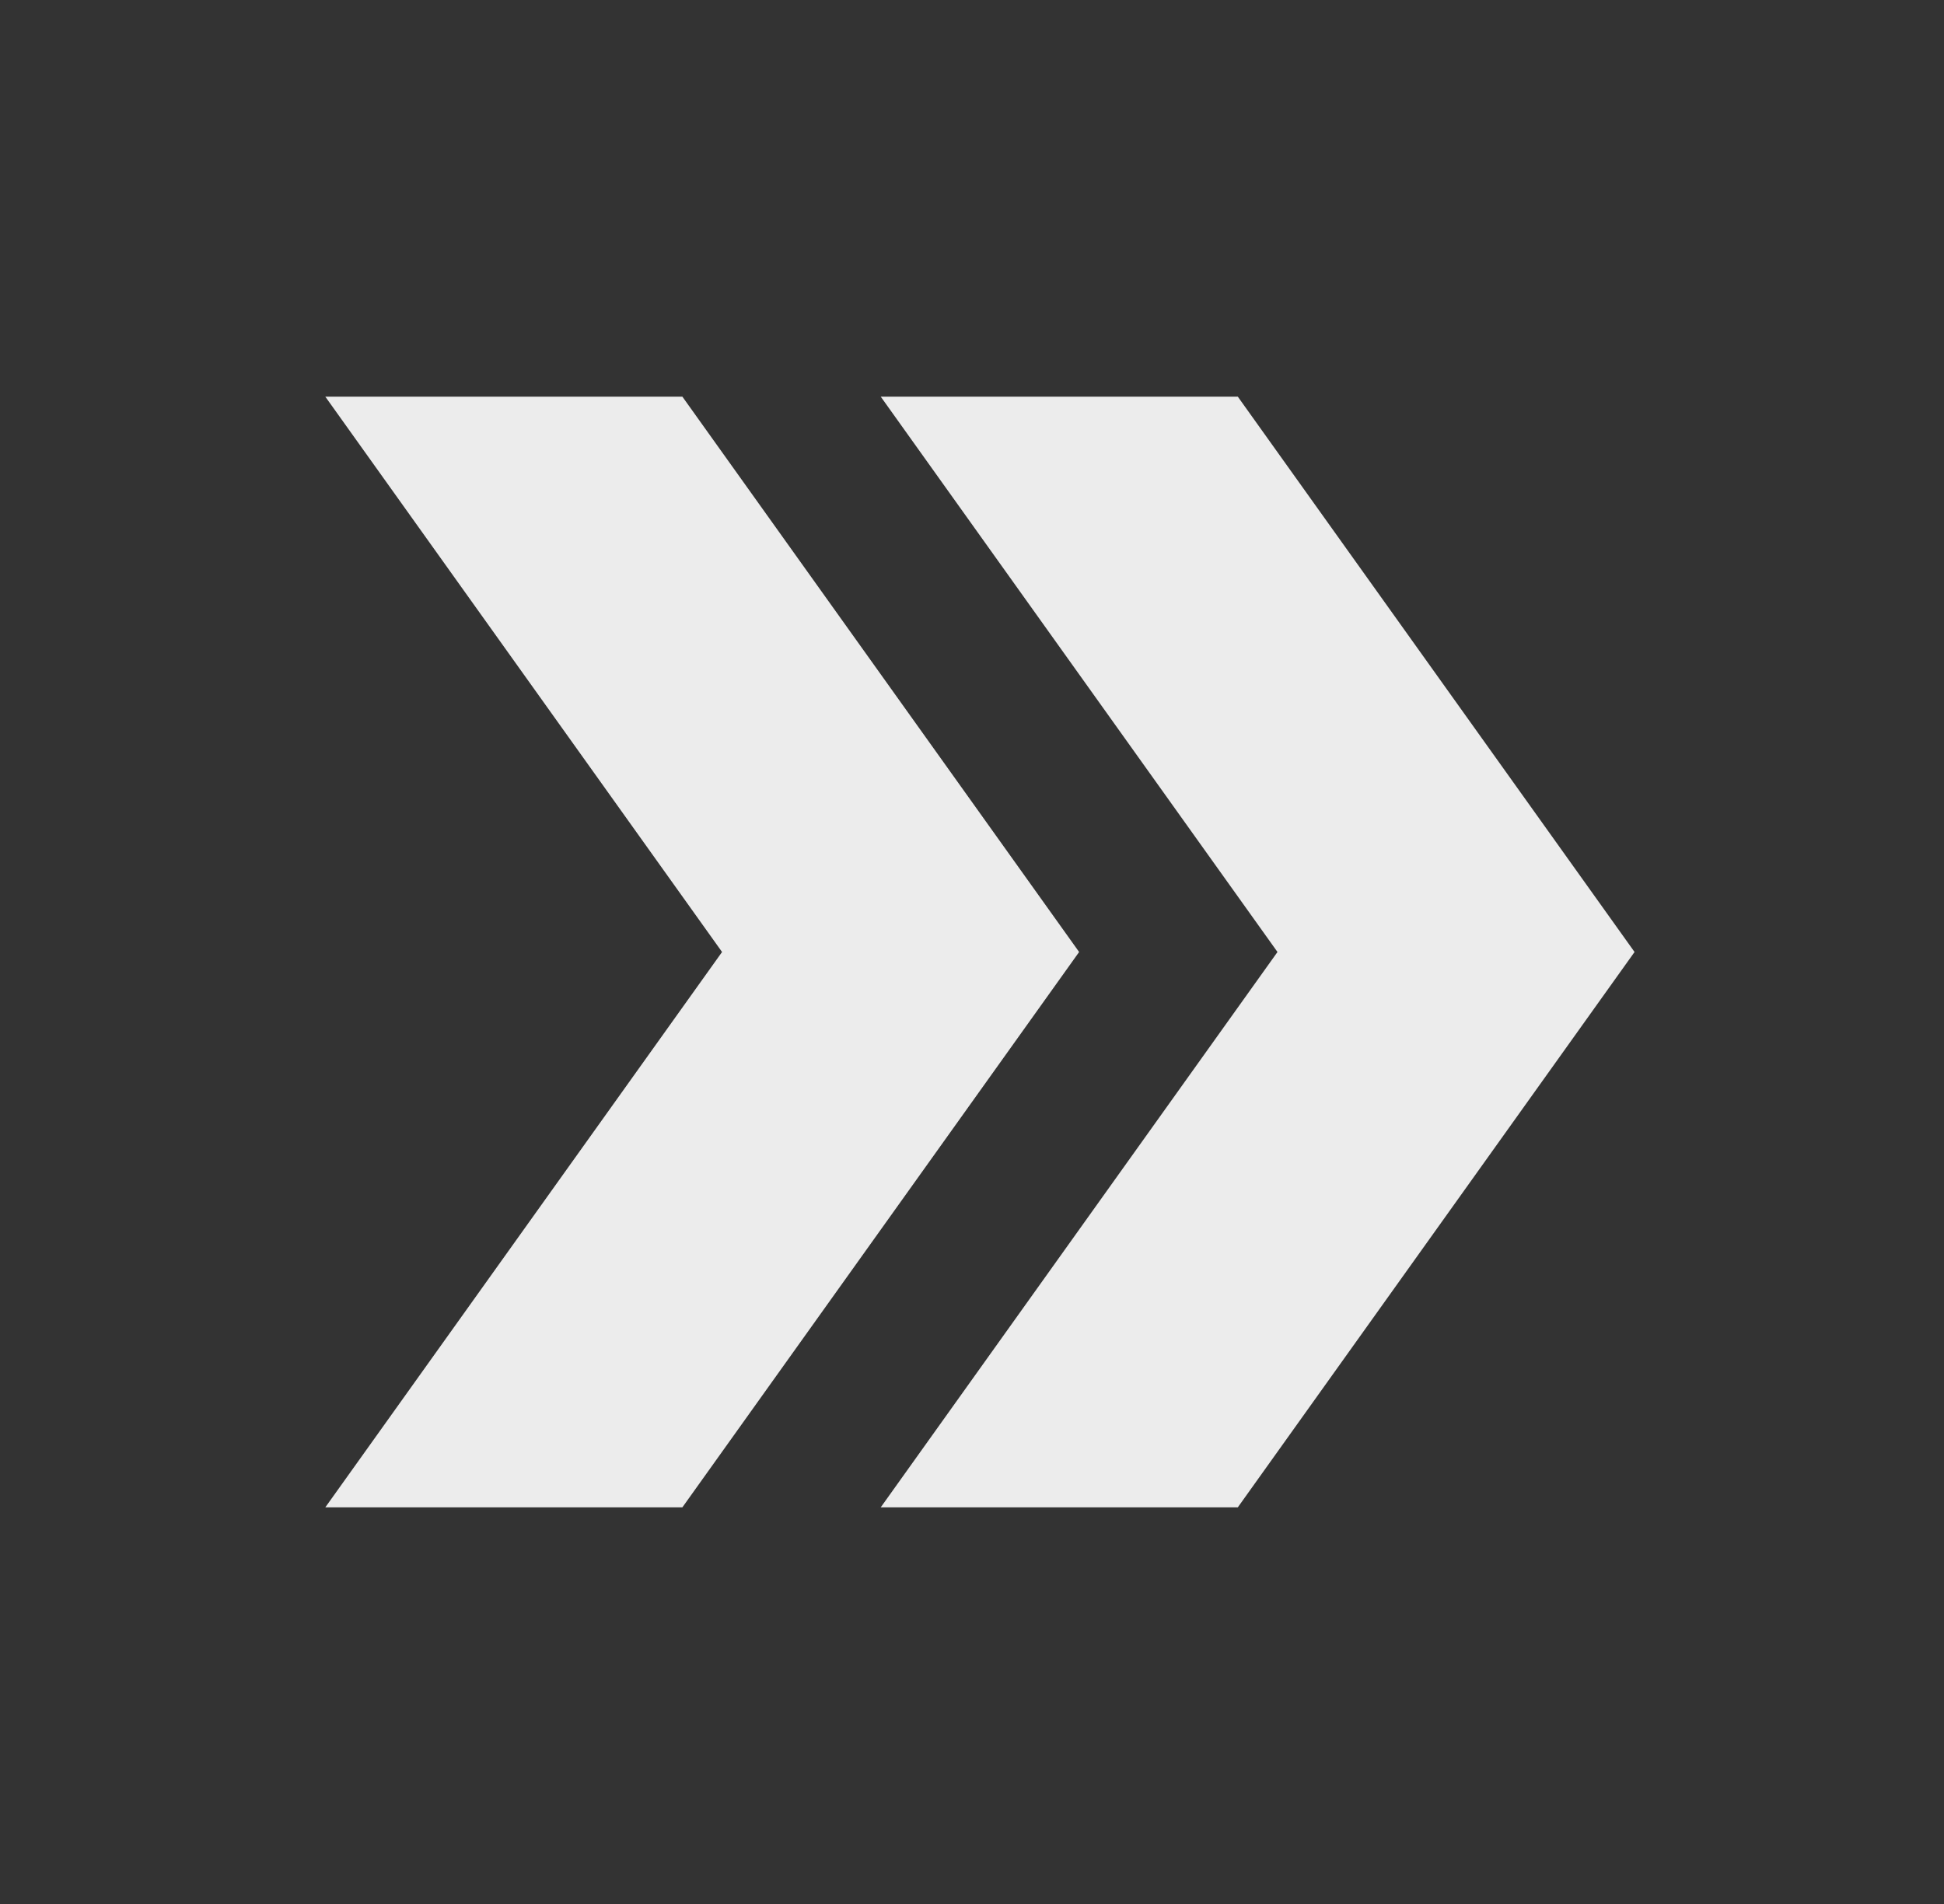 <svg width="49" height="48" viewBox="0 0 49 48" fill="none" xmlns="http://www.w3.org/2000/svg">
<rect x="0" y="0" width="49" height="48" fill="#333333" stroke="none"/>
<path d="M31.2 10H22.2L32.2 24L22.2 38H31.2L41.2 24L31.2 10Z" fill="#ECECEC"/>
<path d="M17.2 10H8.2L18.2 24L8.2 38H17.2L27.2 24L17.2 10Z" fill="#ECECEC"/>
</svg>
